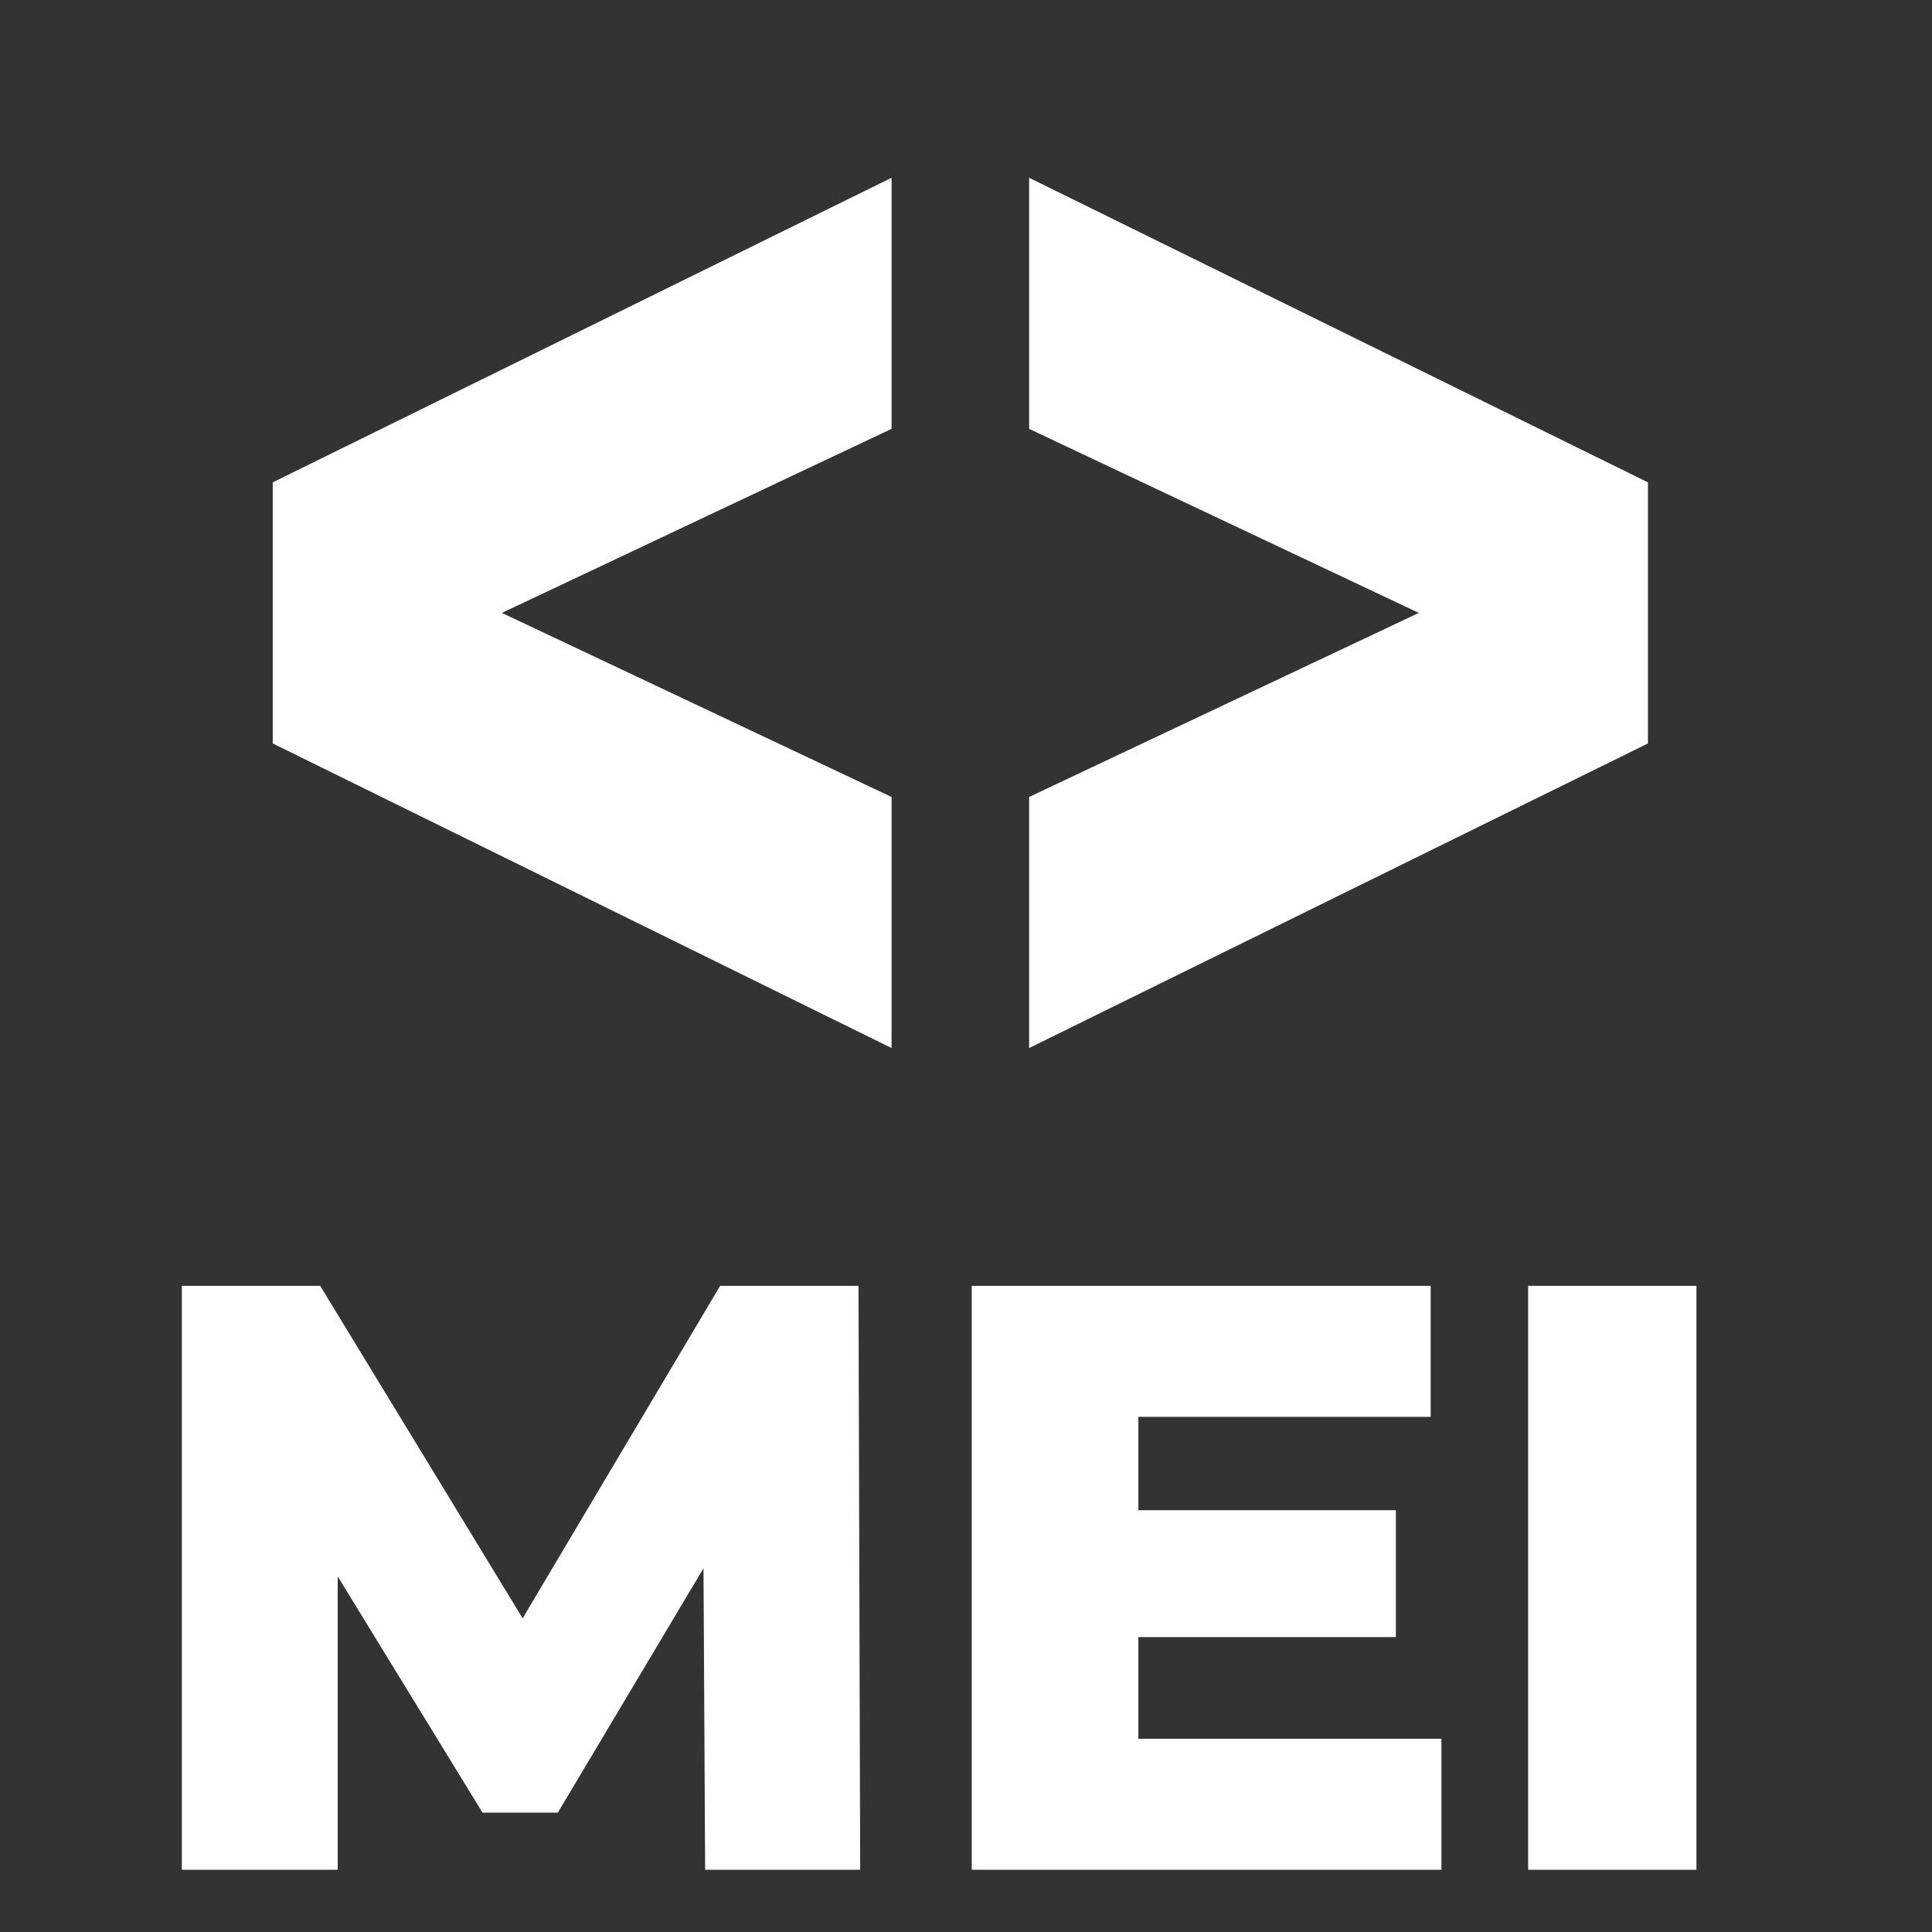 <svg xmlns="http://www.w3.org/2000/svg" width="24" height="24" viewBox="0 0 420 420">
    <rect x="0" y="0" width="420" height="420" fill="#333333" stroke="none"/>
    <g transform="scale(1.5,2) translate(40,20)">
        <g id="svgGroup1" stroke-linecap="round" fill-rule="evenodd" font-size="9pt" stroke="#fff" stroke-width="0.25mm" fill="#fff" style="stroke:#fff;stroke-width:0.25mm;fill:#fff">
            <path d="M 88.74 0 L 88.74 26.28 L 31.32 46.62 L 88.74 66.96 L 88.74 93.24 L 0 60.48 L 0 32.76 L 88.74 0 Z" id="lt"/>
            <path d="M 109.62 0 L 198.36 32.76 L 198.36 60.48 L 109.62 93.24 L 109.62 66.96 L 167.04 46.62 L 109.62 26.28 L 109.62 0 Z" id="gt"/>
        </g>
    </g>
    <!-- Text as SVG: -->
    <g transform="translate(40,280)">
        <g id="svgGroup2" stroke-linecap="round" fill-rule="evenodd" font-size="9pt" stroke="#fff" stroke-width="0.25mm" fill="#fff" style="stroke:#fff;stroke-width:0.25mm;fill:#fff">
            <path d="M 146.52 126 L 113.76 126 L 113.4 59.22 L 81 113.58 L 65.16 113.58 L 32.94 61.02 L 32.94 126 L 0 126 L 0 0 L 29.34 0 L 73.62 72.72 L 116.82 0 L 146.16 0 L 146.52 126 Z" id="M"/>
            <path d="M 207 98.46 L 272.88 98.46 L 272.88 126 L 171.72 126 L 171.72 0 L 270.54 0 L 270.54 27.54 L 207 27.54 L 207 48.78 L 262.98 48.78 L 262.98 75.42 L 207 75.42 L 207 98.46 Z" id="E"/>
            <path d="M 292.68 126 L 292.68 0 L 328.32 0 L 328.32 126 L 292.68 126 Z" id="I"/>
        </g>
    </g>
</svg>